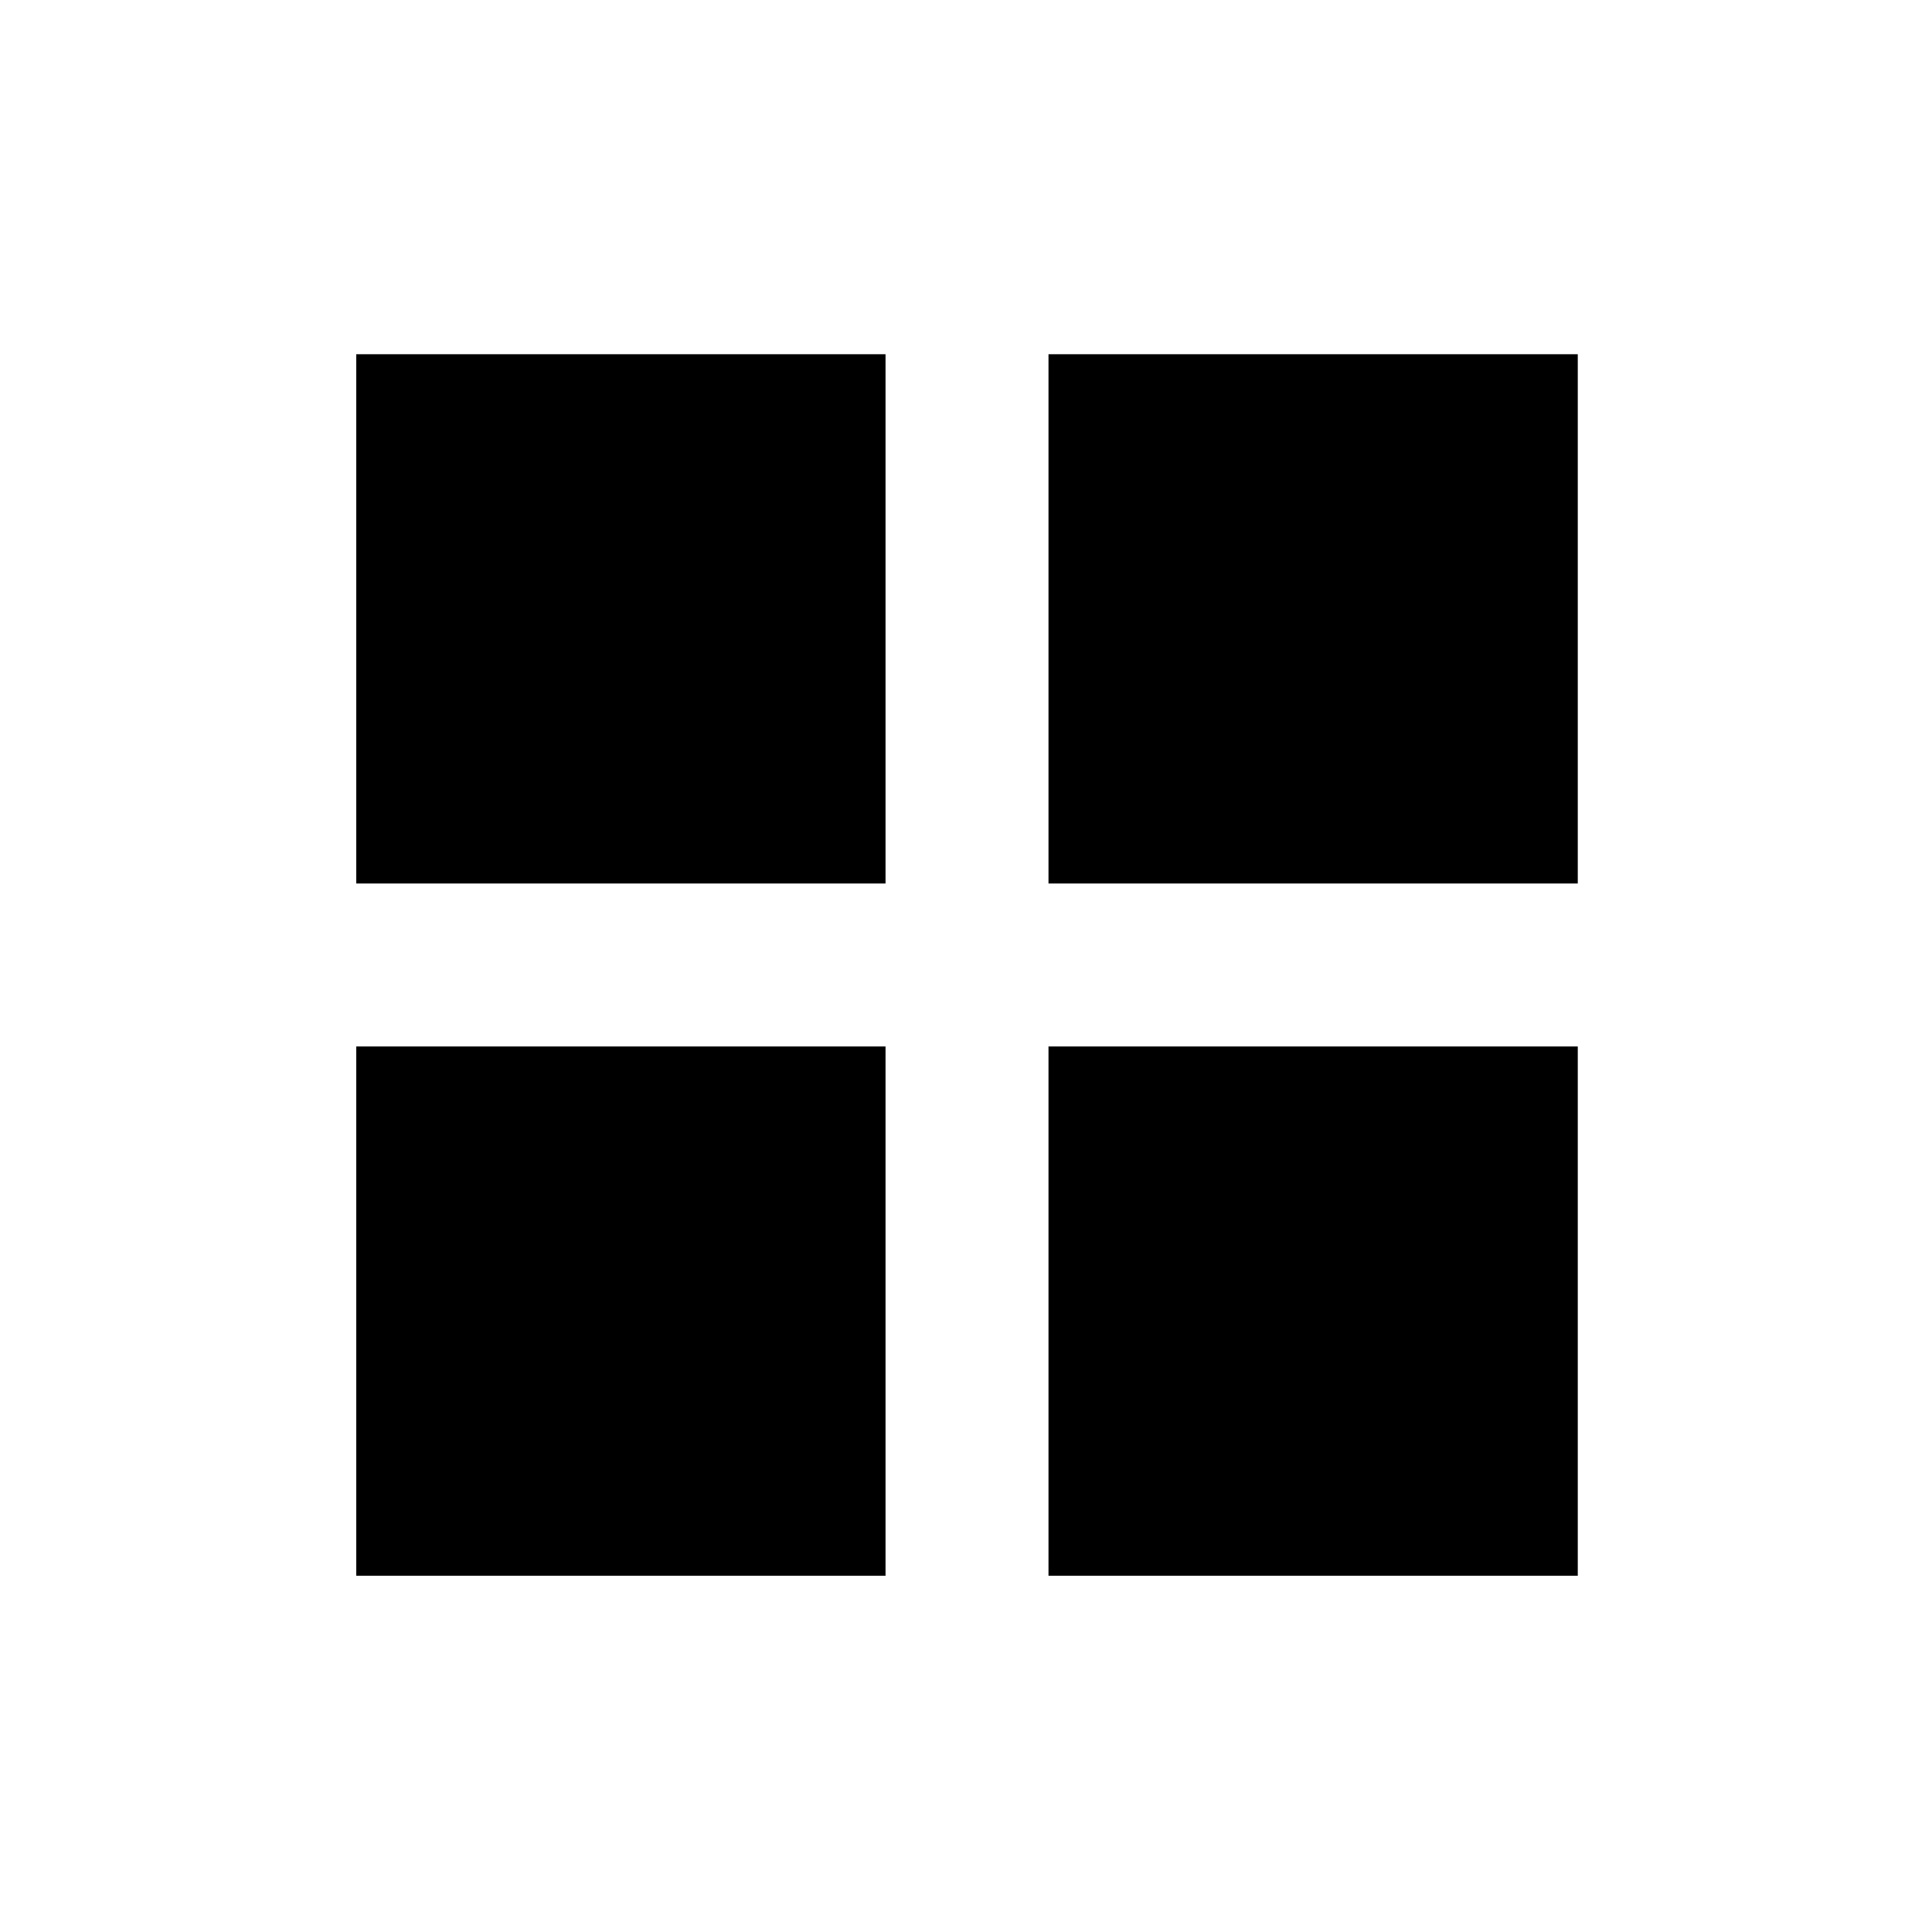 <svg xmlns="http://www.w3.org/2000/svg" height="20" width="20"><path d="M3.688 9.146V3.667H9.167V9.146ZM3.688 16.312V10.833H9.167V16.312ZM10.854 9.146V3.667H16.333V9.146ZM10.854 16.312V10.833H16.333V16.312Z"/></svg>